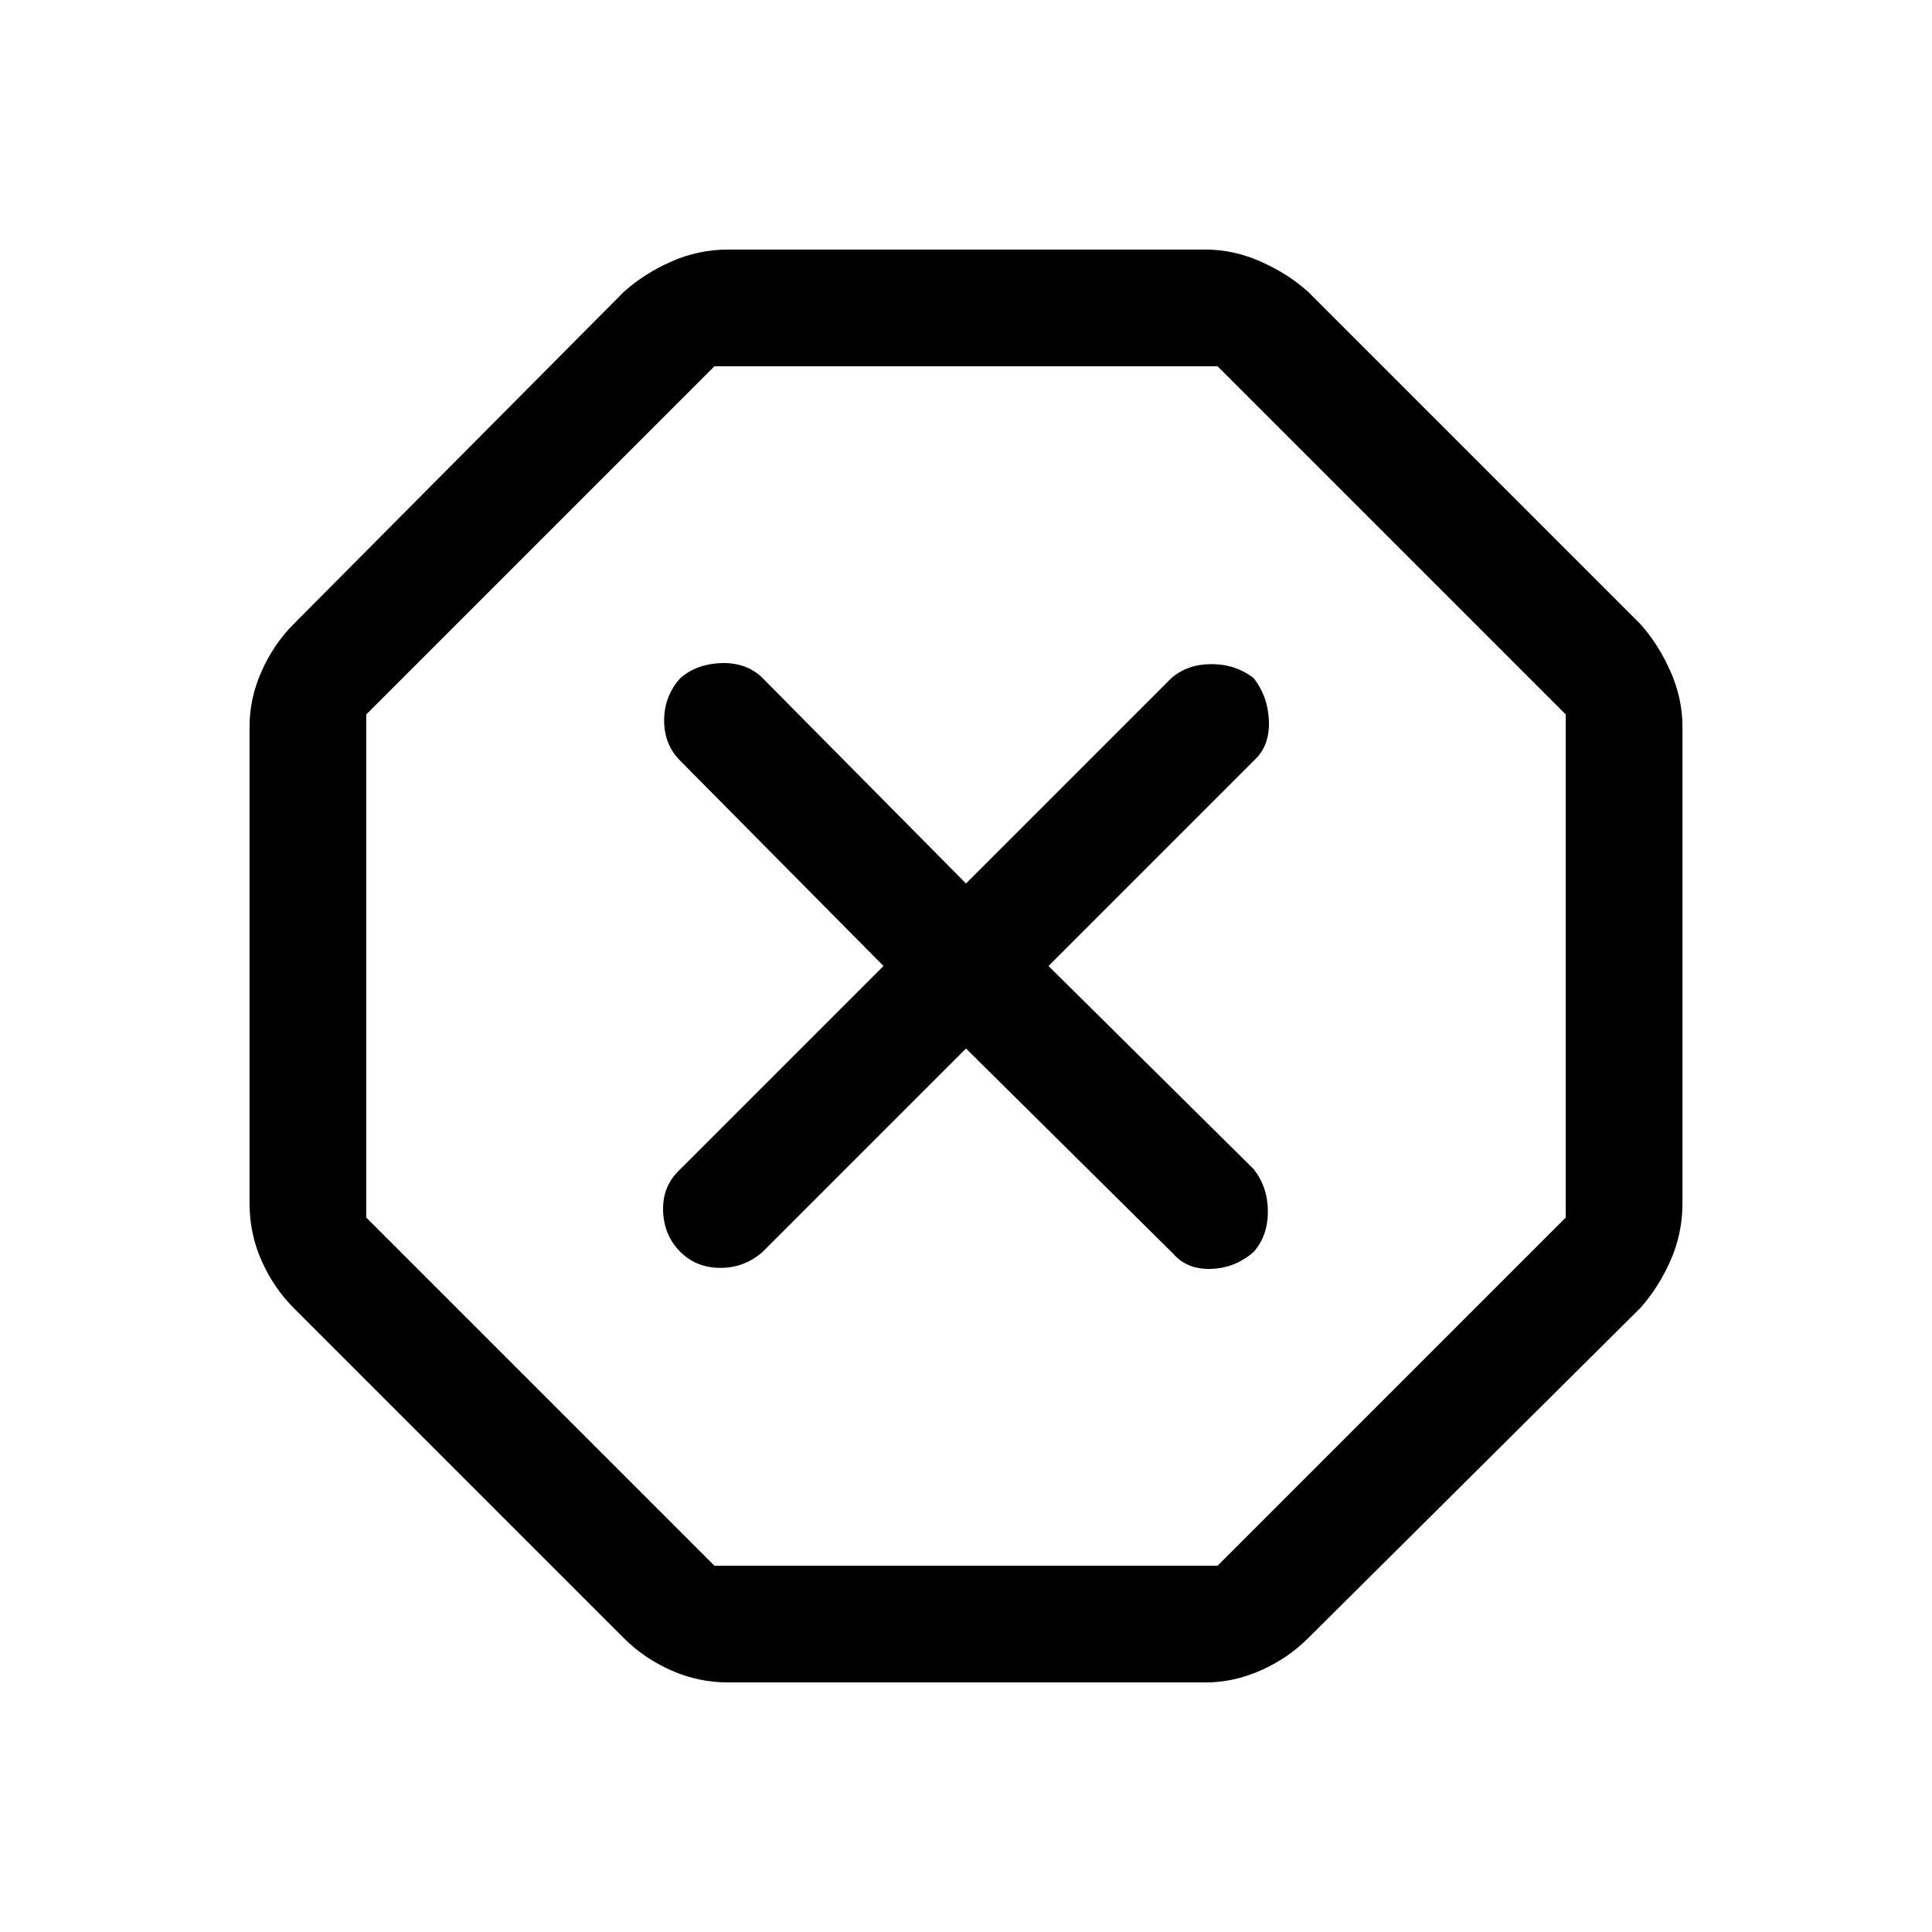 <svg xmlns="http://www.w3.org/2000/svg" height="48" width="48"><path d="M18.1 41.8Q17.35 41.8 16.675 41.5Q16 41.2 15.5 40.7L7.3 32.5Q6.8 32 6.5 31.325Q6.2 30.65 6.2 29.9V18.05Q6.2 17.35 6.5 16.675Q6.8 16 7.3 15.5L15.5 7.25Q16 6.8 16.675 6.5Q17.35 6.2 18.1 6.2H29.95Q30.65 6.2 31.325 6.5Q32 6.8 32.5 7.25L40.75 15.5Q41.2 16 41.5 16.675Q41.8 17.35 41.8 18.05V29.9Q41.8 30.65 41.5 31.325Q41.2 32 40.75 32.5L32.5 40.7Q32 41.2 31.325 41.5Q30.65 41.8 29.95 41.8ZM24 26.05 29.15 31.15Q29.5 31.55 30.1 31.525Q30.7 31.5 31.15 31.1Q31.5 30.7 31.5 30.1Q31.5 29.5 31.15 29.05L26.05 24L31.2 18.85Q31.55 18.5 31.525 17.9Q31.5 17.3 31.15 16.85Q30.7 16.5 30.1 16.5Q29.5 16.5 29.1 16.85L24 21.95L18.9 16.8Q18.5 16.45 17.9 16.475Q17.3 16.5 16.9 16.85Q16.5 17.3 16.5 17.9Q16.5 18.5 16.9 18.9L21.95 24L16.85 29.1Q16.45 29.5 16.475 30.1Q16.5 30.7 16.9 31.1Q17.3 31.5 17.9 31.5Q18.5 31.5 18.95 31.1ZM17.75 38.9H30.25L38.9 30.25V17.75L30.25 9.1H17.75L9.1 17.75V30.25ZM24 24Z"/></svg>